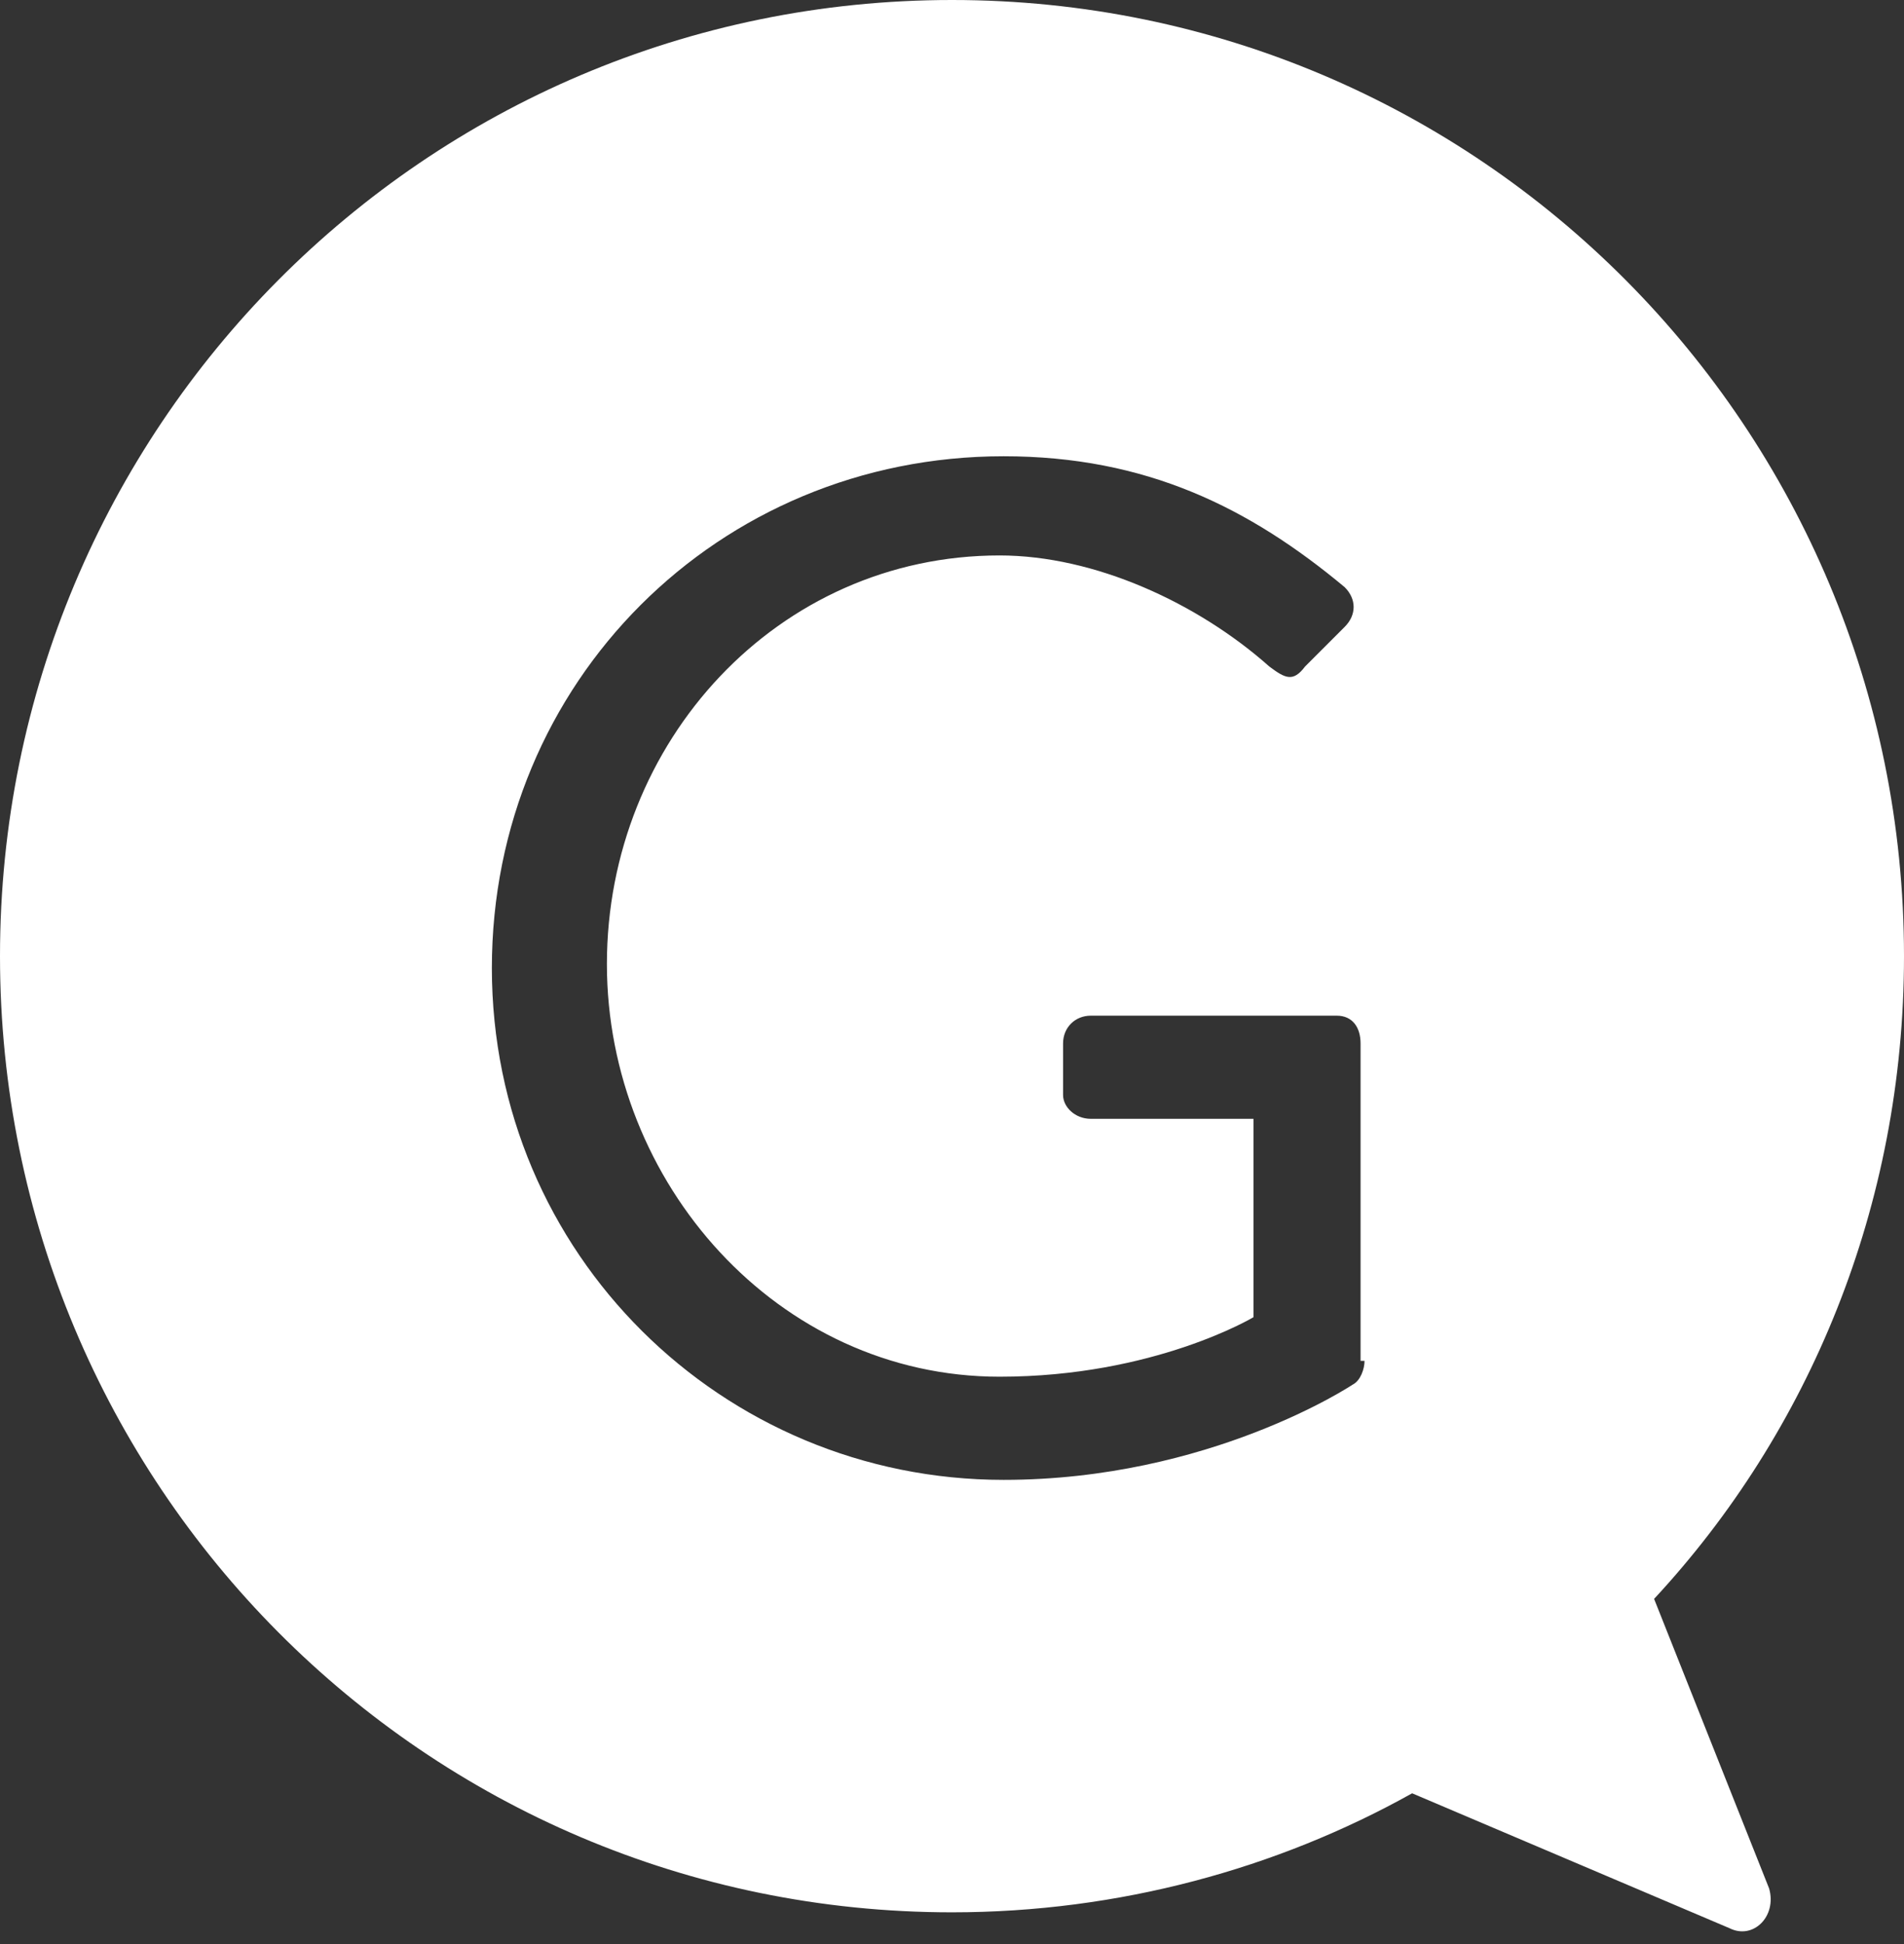 <?xml version="1.0" encoding="utf-8"?>
<!-- Generator: Adobe Illustrator 21.0.0, SVG Export Plug-In . SVG Version: 6.00 Build 0)  -->
<svg version="1.1" id="Layer_1" xmlns="http://www.w3.org/2000/svg" xmlns:xlink="http://www.w3.org/1999/xlink" x="0px" y="0px"
	 viewBox="0 0 48 49" style="enable-background:new 0 0 48 49;" xml:space="preserve">
<rect x="0" y="0" width="48" height="49" fill="#333333" stroke="none"/>
<style type="text/css">
	.st0{fill:#FFFFFF;}
</style>
<path id="Fill-1" class="st0" d="M34.4,34.3c0,0.2-0.1,0.5-0.3,0.6c0,0-3.6,2.4-8.8,2.4c-7.1,0-12.9-5.7-12.9-12.9
	c0-7.2,5.7-12.9,12.9-12.9c3.6,0,6.2,1.3,8.6,3.3c0.3,0.3,0.3,0.7,0,1c-0.3,0.3-0.7,0.7-1,1c-0.3,0.4-0.5,0.3-0.9,0
	c-1.8-1.6-4.4-2.8-6.8-2.8c-5.6,0-9.9,4.7-9.9,10.3c0,5.5,4.3,10.4,9.9,10.4c3.9,0,6.4-1.5,6.4-1.5v-5h-4.1c-0.4,0-0.7-0.3-0.7-0.6
	v-1.3c0-0.4,0.3-0.7,0.7-0.7h6.2c0.4,0,0.6,0.3,0.6,0.7V34.3z M48,24.1C48,10.8,37.3,0,24,0C10.7,0,0,10.8,0,24.1
	c0,13.3,10.7,24.1,24,24.1c4.2,0,8.2-1.1,11.6-3l8,3.4c0.6,0.3,1.2-0.3,1-1l-2.9-7.3C45.6,36.1,48,30.4,48,24.1L48,24.1z"/>
</svg>
